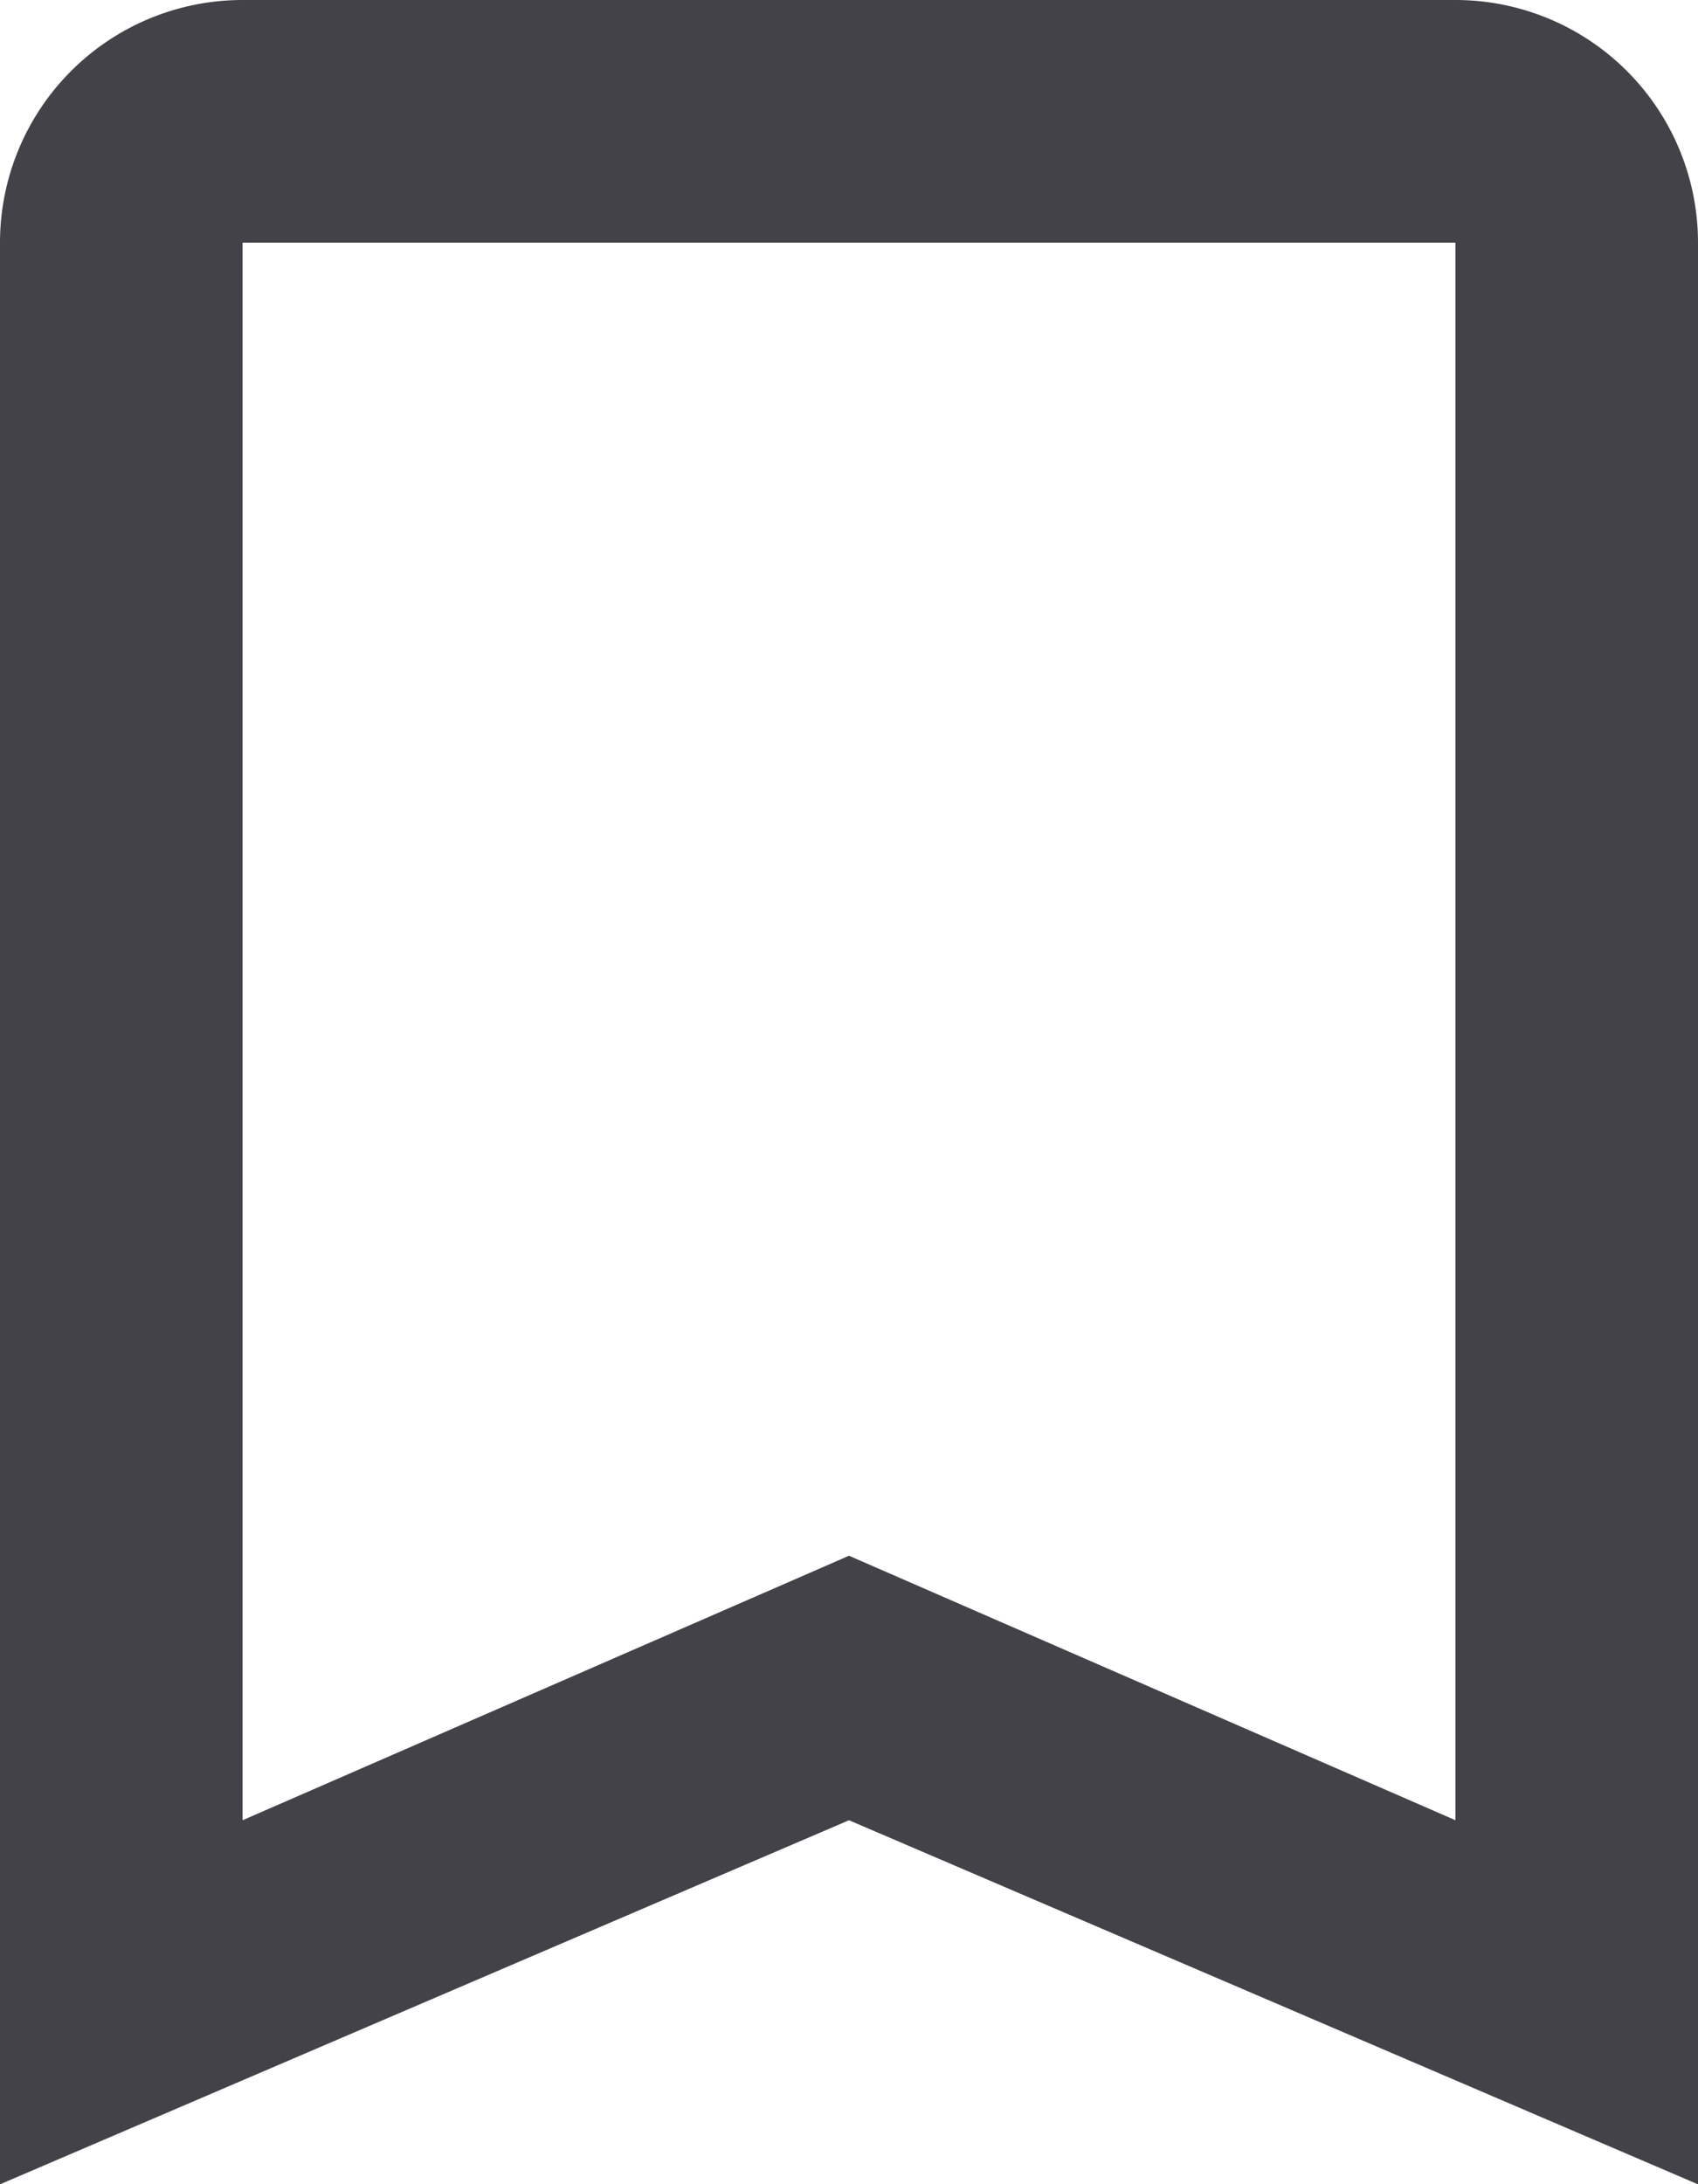<svg xmlns="http://www.w3.org/2000/svg" viewBox="0 0 17.11 22">
  <defs>
    <style>
      .cls-1 {
        fill: #424248;
      }
    </style>
  </defs>
  <path id="bookmark-outline" class="cls-1" d="M19.666,21.333l-6.111-2.664L7.444,21.333V5.444H19.666m0-2.444H7.444A2.444,2.444,0,0,0,5,5.444V25l8.555-3.667L22.11,25V5.444A2.444,2.444,0,0,0,19.666,3Z" transform="translate(-5 -3)"/>
</svg>

